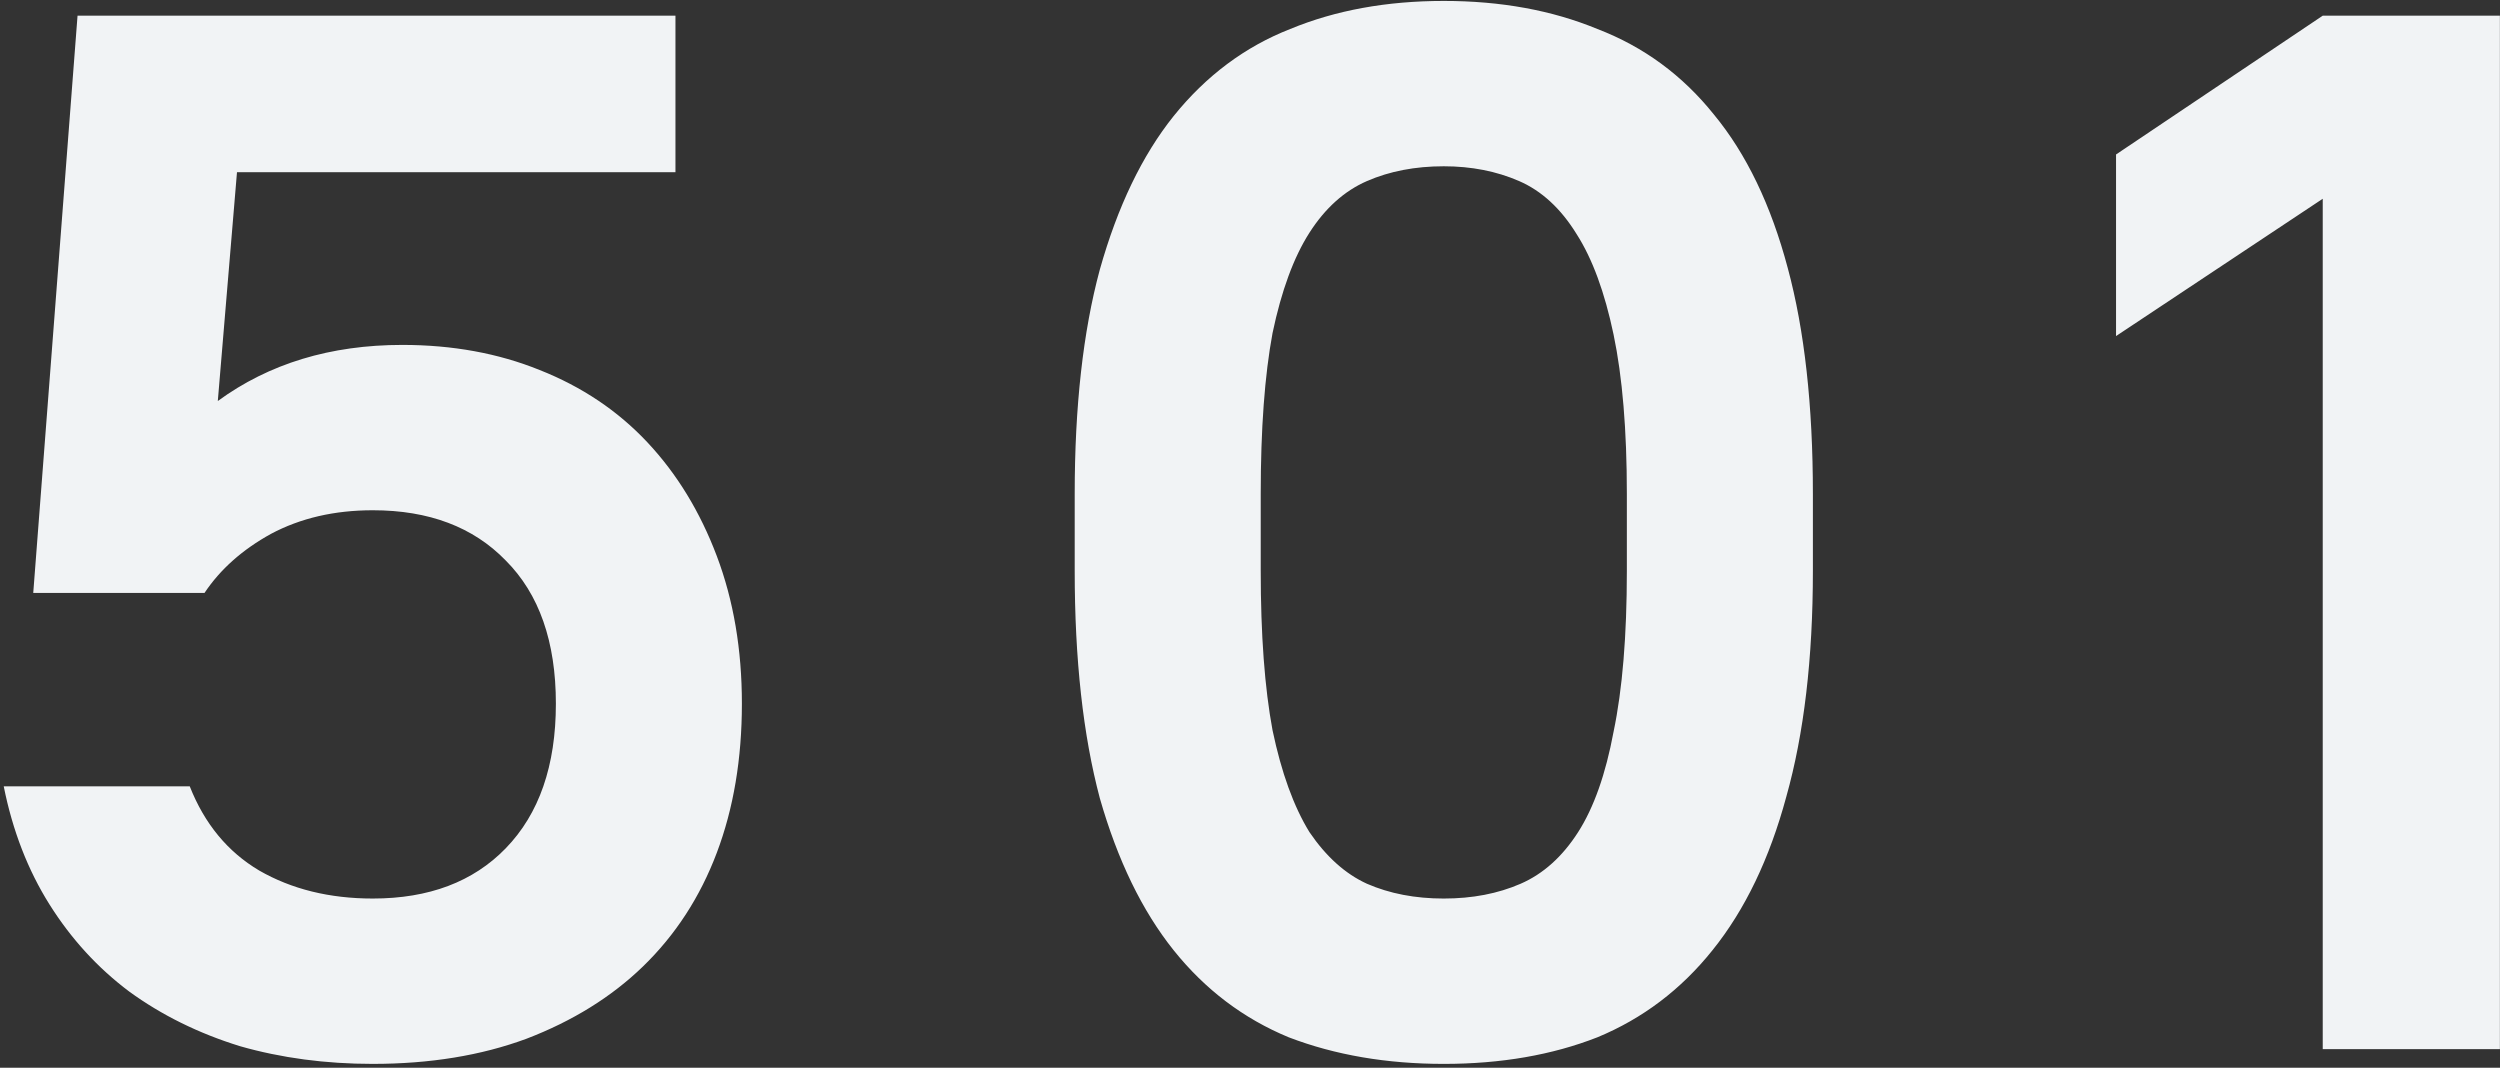 <svg width="288" height="123" fill="none" xmlns="http://www.w3.org/2000/svg"><rect width="100%" height="100%" fill="#333333" stroke="none"/><path d="M42.948 122.56c-5.442 0-10.544-.68-15.306-2.041-4.762-1.474-9.014-3.571-12.756-6.293-3.628-2.721-6.69-6.066-9.184-10.034C3.208 100.224 1.45 95.688.43 90.586h21.429c1.7 4.309 4.365 7.54 7.993 9.694 3.742 2.155 8.107 3.232 13.096 3.232 6.463 0 11.565-1.928 15.307-5.783 3.855-3.968 5.782-9.524 5.782-16.667 0-7.143-1.927-12.642-5.782-16.497-3.742-3.855-8.844-5.783-15.307-5.783-4.422 0-8.333.907-11.735 2.721-3.288 1.815-5.84 4.082-7.653 6.803H3.83L8.933 1.807h68.88v18.028H27.301l-2.21 26.362c5.895-4.309 12.982-6.463 21.259-6.463 5.782 0 11.054.964 15.817 2.891 4.875 1.928 9.013 4.706 12.415 8.334 3.402 3.628 6.066 7.993 7.994 13.096 1.927 5.102 2.89 10.77 2.89 17.007 0 6.35-.963 12.075-2.89 17.177-1.928 5.103-4.763 9.468-8.504 13.096-3.629 3.515-8.107 6.293-13.436 8.334-5.216 1.927-11.112 2.891-17.688 2.891zm123.377 0c-6.576 0-12.529-1.02-17.858-3.061-5.215-2.155-9.637-5.499-13.266-10.035-3.628-4.535-6.462-10.374-8.503-17.517-1.928-7.257-2.892-15.987-2.892-26.192v-8.844c0-10.09.964-18.708 2.892-25.85 2.041-7.257 4.875-13.153 8.503-17.689 3.742-4.648 8.221-7.993 13.436-10.034 5.216-2.154 11.112-3.231 17.688-3.231 6.576 0 12.472 1.077 17.688 3.231 5.329 2.041 9.807 5.33 13.436 9.864 3.741 4.536 6.576 10.432 8.503 17.688 1.928 7.143 2.892 15.817 2.892 26.021v8.844c0 10.091-1.021 18.765-3.062 26.022-1.927 7.143-4.762 13.039-8.504 17.687-3.628 4.536-8.05 7.88-13.265 10.035-5.216 2.041-11.112 3.061-17.688 3.061zm0-19.048c3.288 0 6.236-.567 8.844-1.701 2.608-1.134 4.819-3.118 6.633-5.953 1.814-2.834 3.174-6.69 4.082-11.565 1.02-4.875 1.53-11.055 1.53-18.538v-8.844c0-7.37-.51-13.492-1.53-18.368-1.021-4.875-2.438-8.73-4.252-11.565-1.814-2.948-4.025-4.988-6.633-6.122-2.608-1.134-5.499-1.701-8.674-1.701-3.288 0-6.236.567-8.844 1.7-2.608 1.135-4.819 3.119-6.633 5.953-1.814 2.835-3.231 6.69-4.252 11.565-.907 4.876-1.36 11.055-1.36 18.538v8.844c0 7.37.453 13.493 1.36 18.368 1.021 4.876 2.438 8.787 4.252 11.735 1.928 2.835 4.139 4.819 6.633 5.953 2.608 1.134 5.556 1.701 8.844 1.701zm101.254-80.615l-23.811 15.817v-20.92l23.811-15.987h20.409V120.86h-20.409V22.897z" fill="#F1F3F5"/></svg>